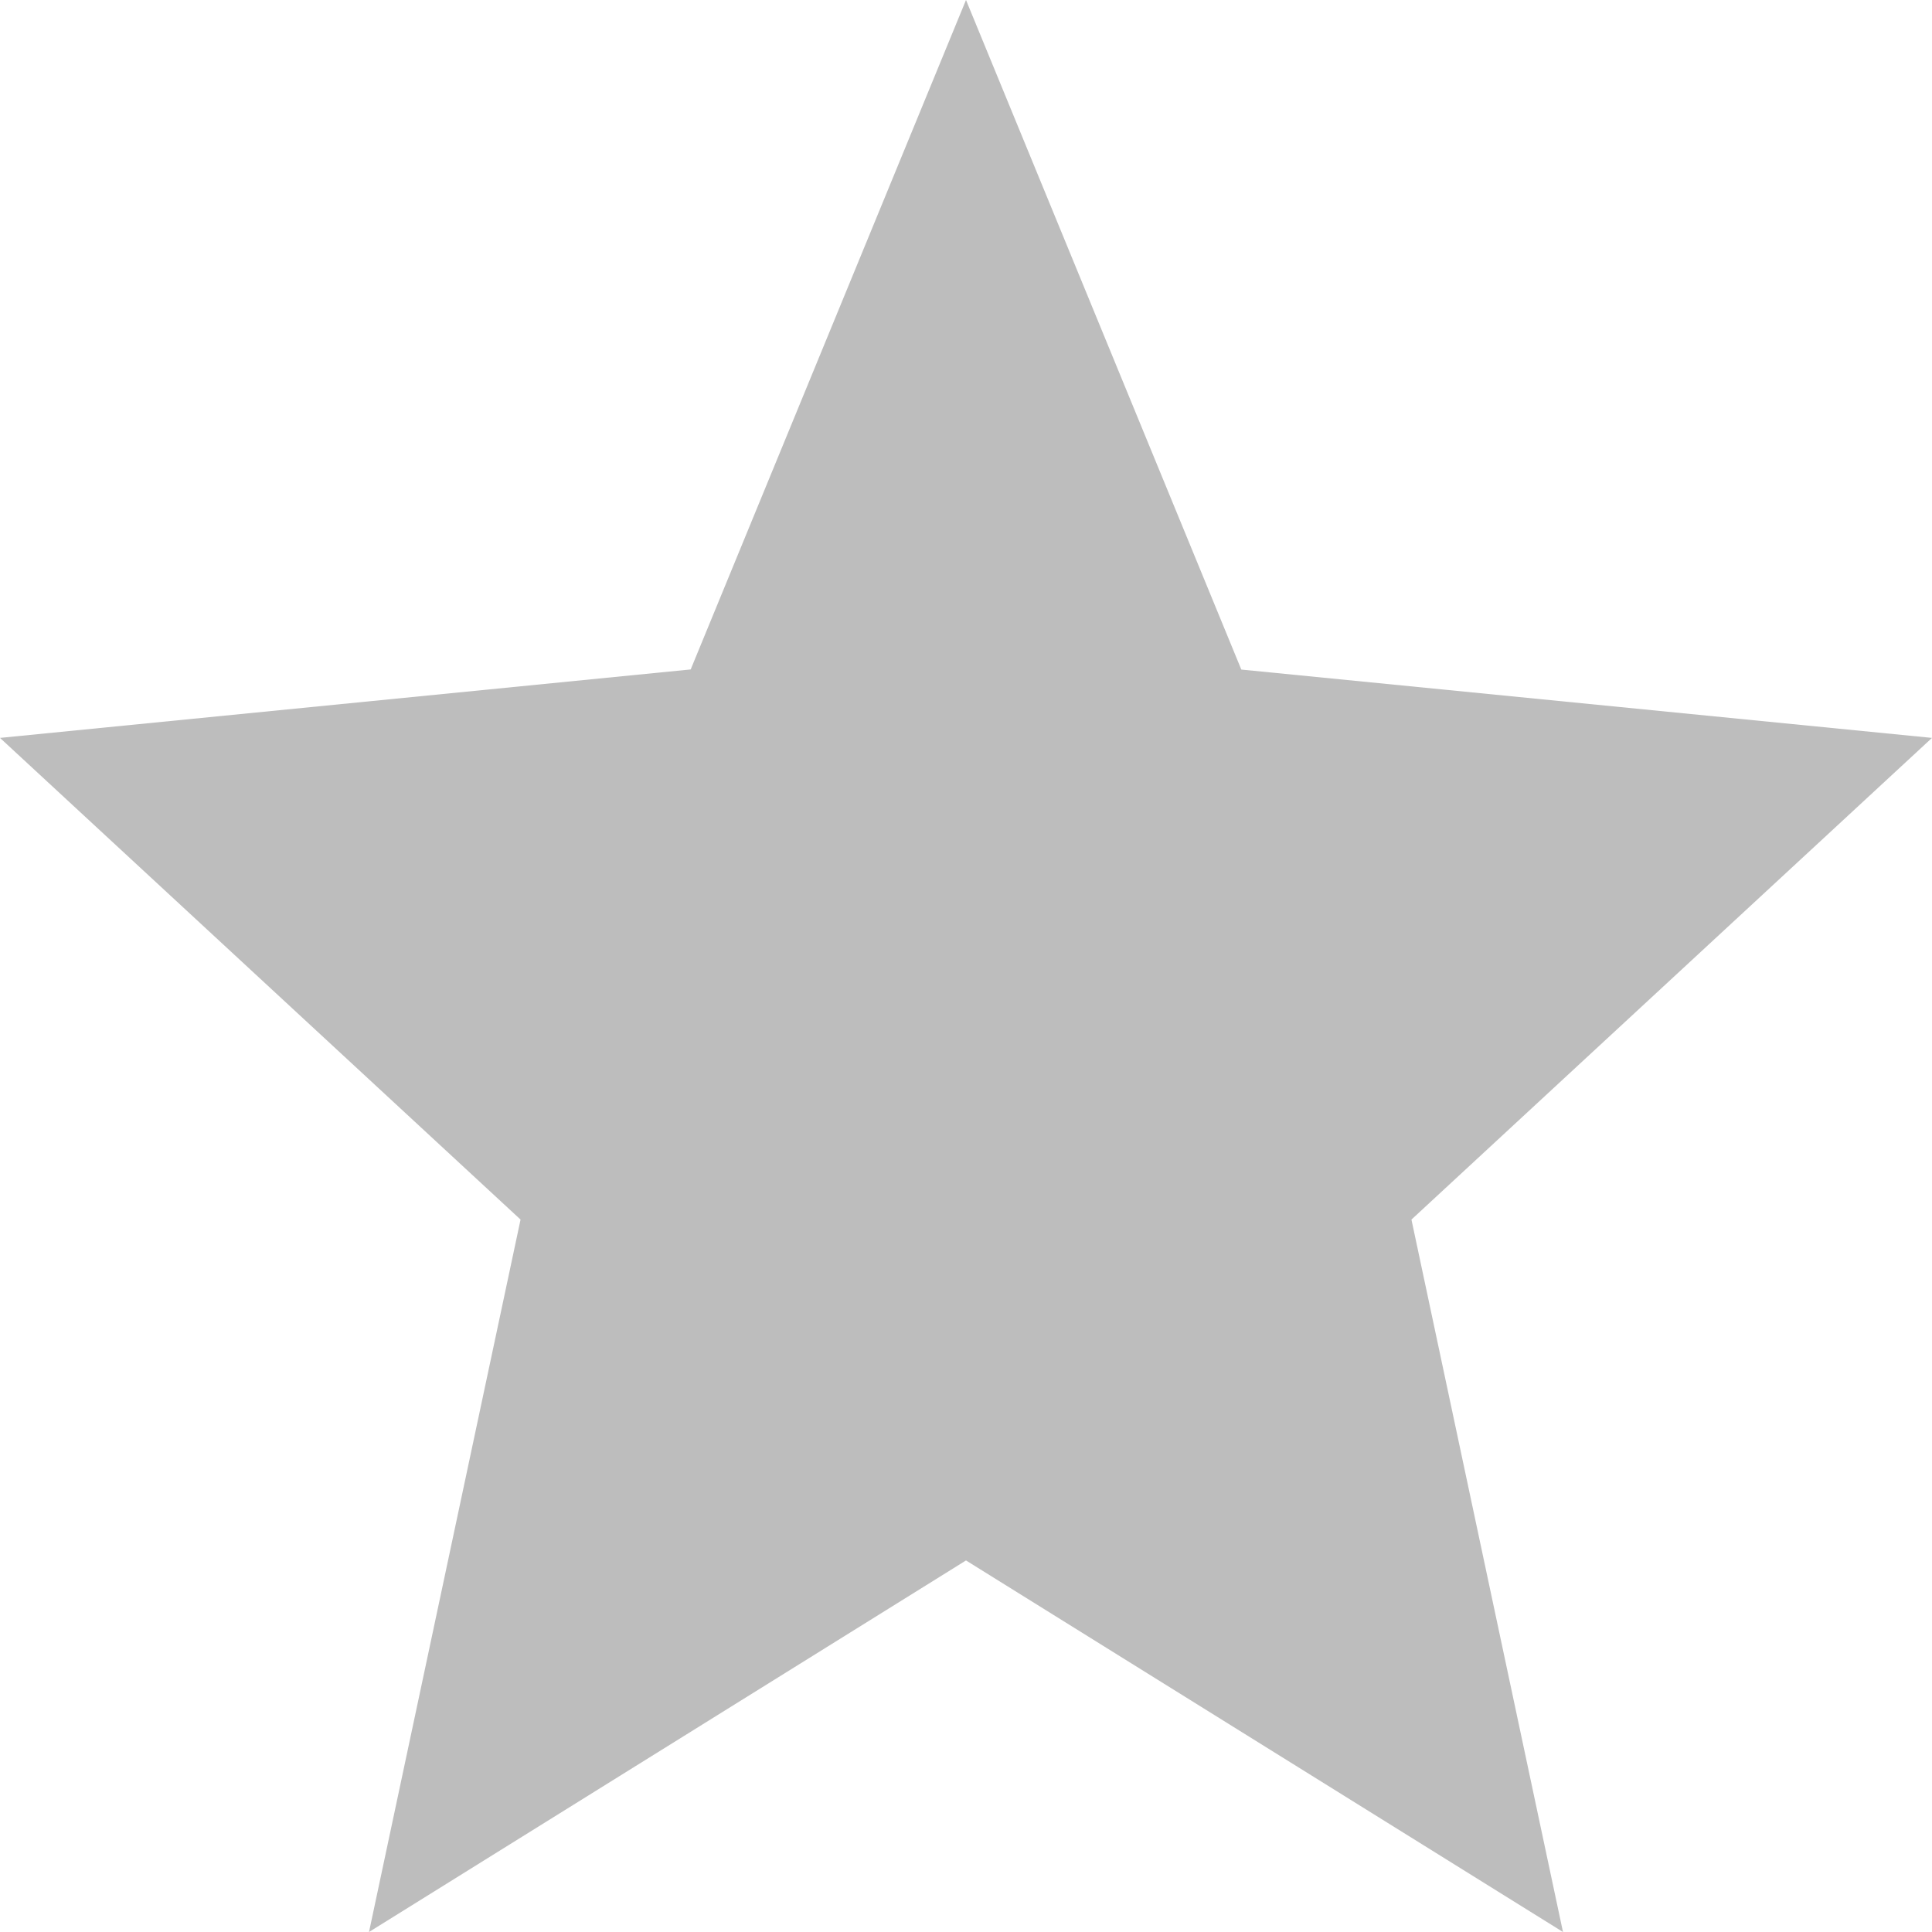 <svg xmlns="http://www.w3.org/2000/svg" width="16" height="16" viewBox="0 0 16 16">
  <path id="다각형_14" data-name="다각형 14" d="M8,0l2.28,5.545L16,6.111,11.689,10.1,12.944,16,8,12.923,3.056,16l1.255-5.9L0,6.111l5.72-.567Z" fill="#bdbdbd"/>
</svg>
